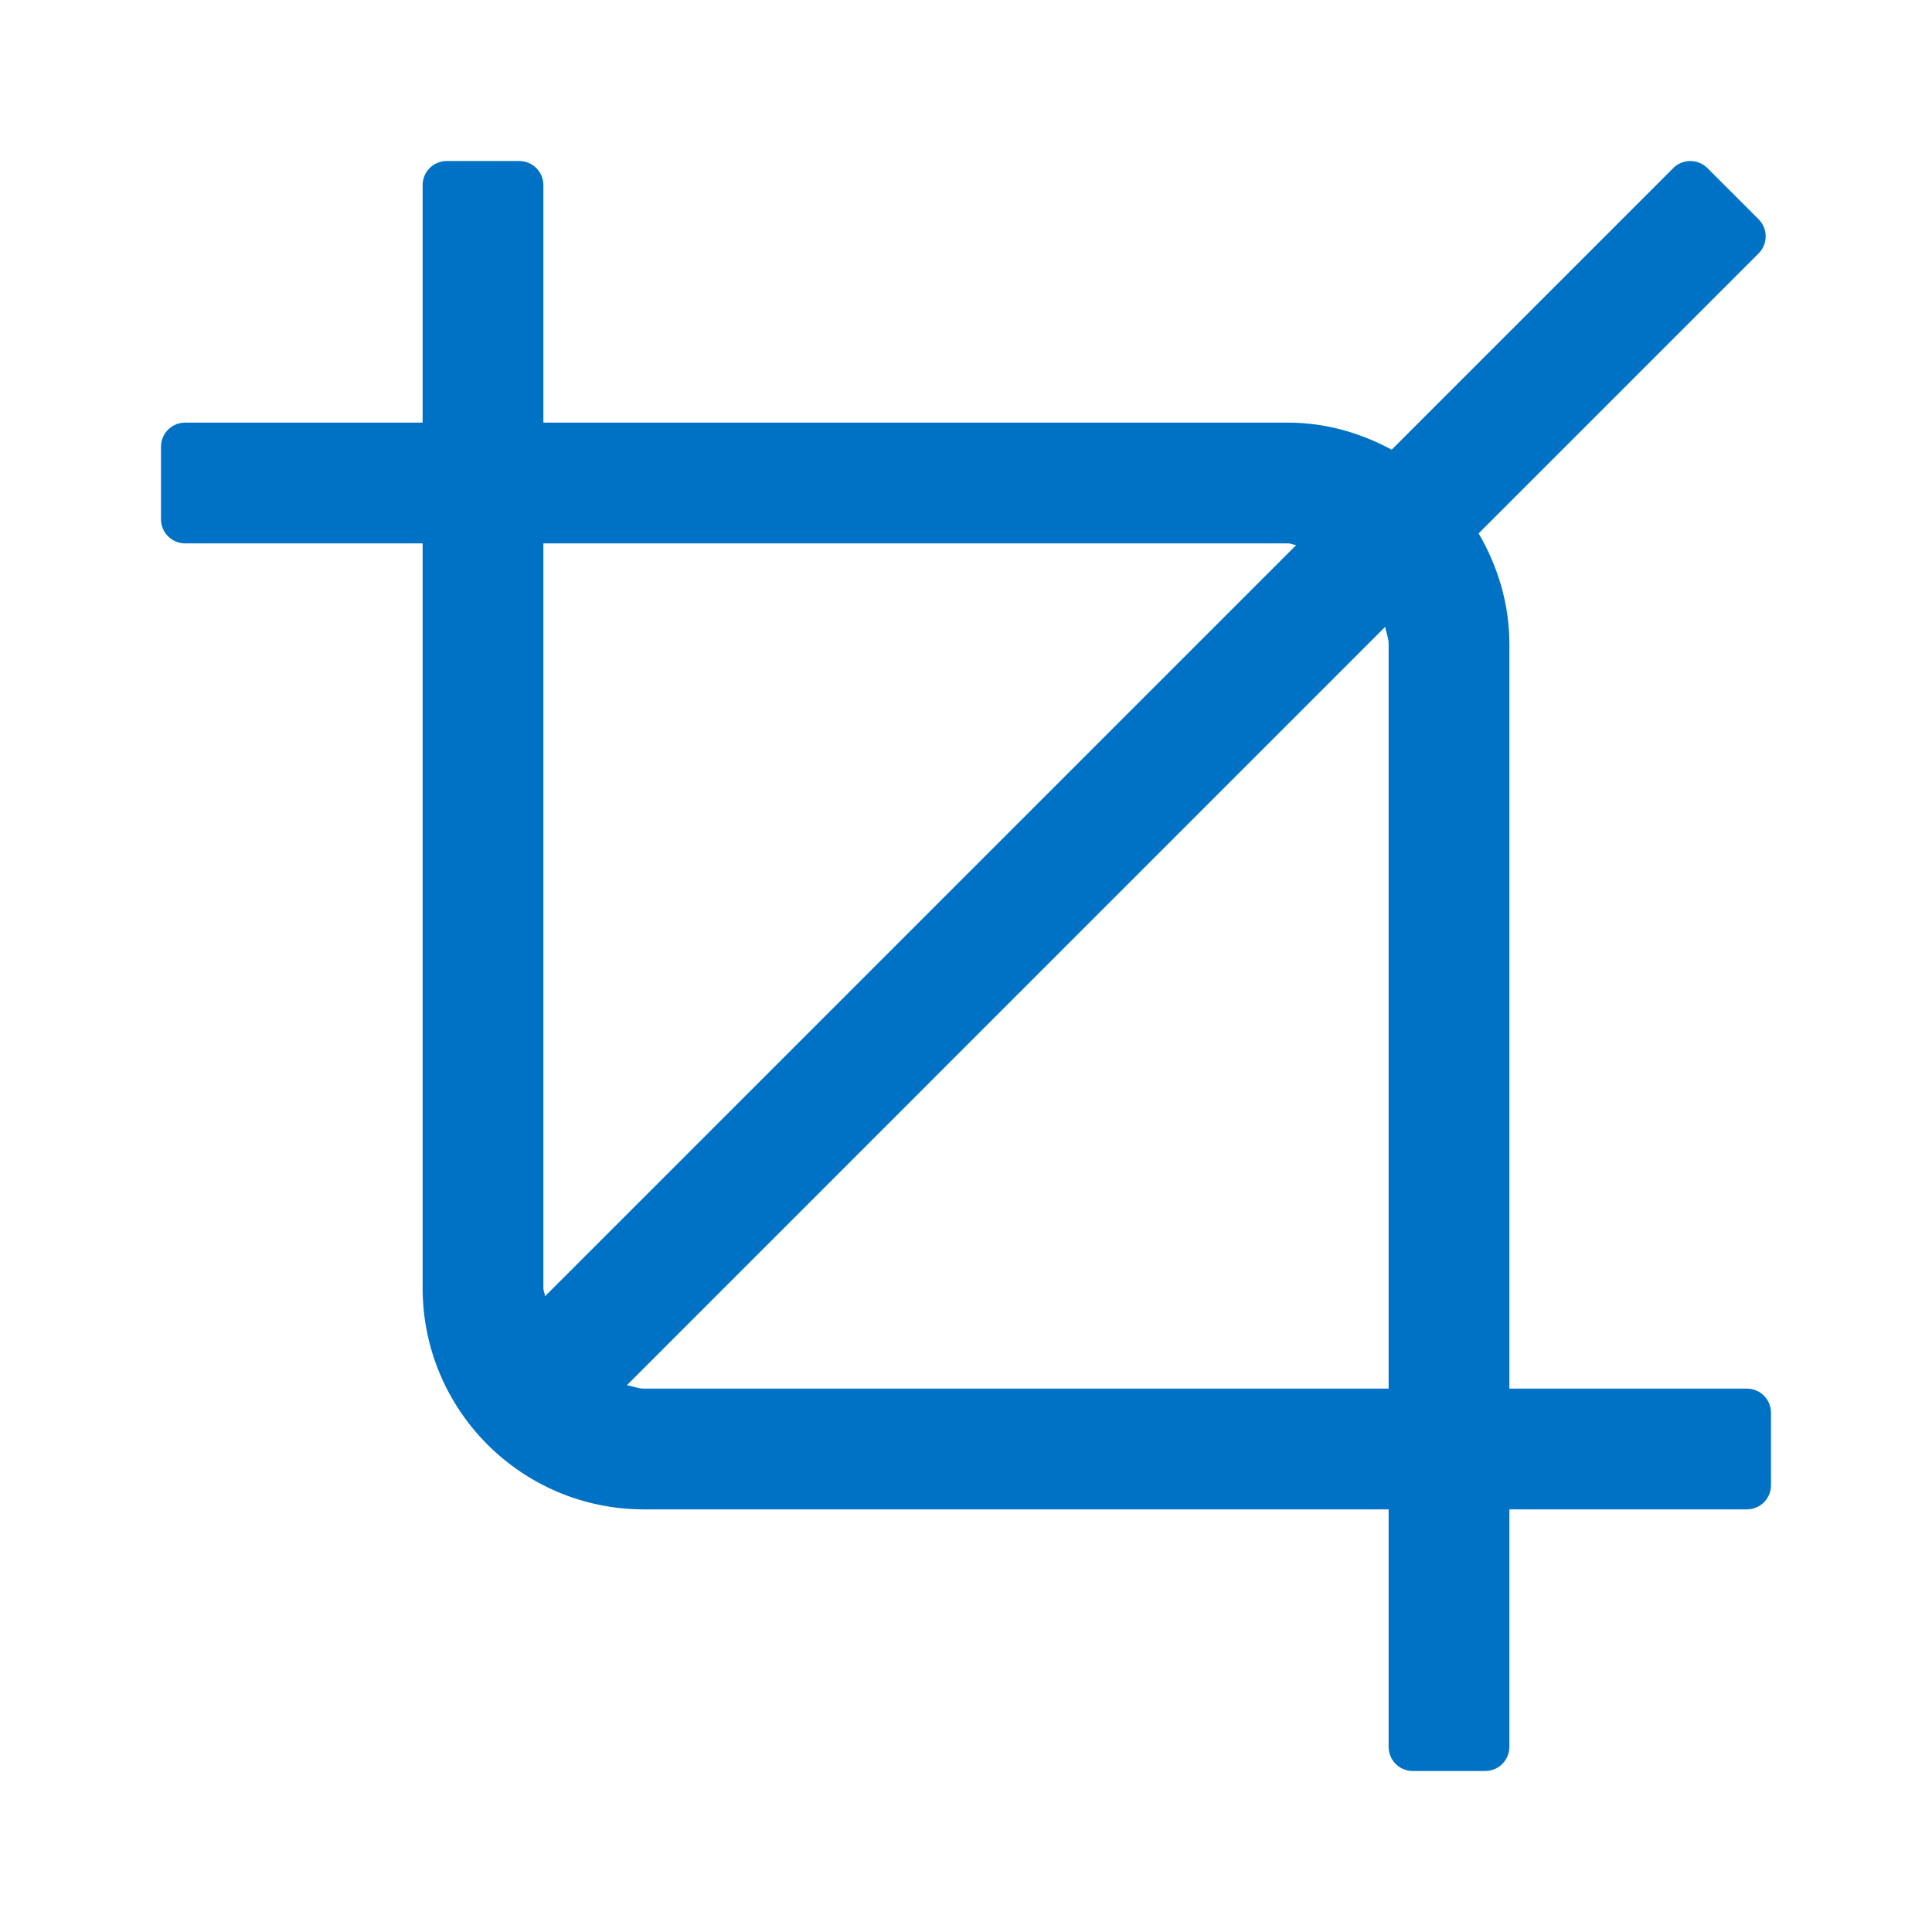 <?xml version="1.0" encoding="utf-8"?>
<!-- Generator: Adobe Illustrator 25.4.1, SVG Export Plug-In . SVG Version: 6.00 Build 0)  -->
<svg version="1.1" xmlns="http://www.w3.org/2000/svg" xmlns:xlink="http://www.w3.org/1999/xlink" x="0px" y="0px"
	 viewBox="0 0 24 24" style="enable-background:new 0 0 24 24;" xml:space="preserve">
<style type="text/css">
	.st0{fill:#FDF0E9;}
	.st1{opacity:0.1;}
	.st2{fill:#0072C6;}
	.st3{fill:#FFFFFF;}
	.st4{fill:#606060;}
	.st5{fill:#ED702D;}
	.st6{fill:none;stroke:#FFFFFF;stroke-width:1.5;stroke-linecap:round;}
</style>
<g id="BG">
</g>
<g id="Icons">
	<path class="st2" d="M18.75,8c0-0.503-0.145-0.968-0.382-1.374l3.478-3.478c0.117-0.117,0.117-0.307,0-0.424
		l-0.636-0.636c-0.117-0.117-0.307-0.117-0.424,0l-3.498,3.498C16.902,5.378,16.468,5.25,16,5.25H6.75V2.3
		c0-0.166-0.134-0.3-0.3-0.3h-0.9c-0.166,0-0.3,0.134-0.3,0.3v2.95H2.3C2.134,5.25,2,5.384,2,5.55v0.9
		c0,0.166,0.134,0.3,0.3,0.3h2.95V16c0,1.519,1.231,2.75,2.75,2.75h9.25v2.95c0,0.166,0.134,0.3,0.3,0.3h0.9
		c0.166,0,0.3-0.134,0.3-0.3v-2.95h2.95c0.166,0,0.3-0.134,0.3-0.3v-0.9c0-0.166-0.134-0.3-0.3-0.3h-2.95V8z M16.102,6.771
		l-9.332,9.332C6.768,16.067,6.75,16.036,6.75,16V6.75H16C16.036,6.75,16.067,6.768,16.102,6.771z M7.788,17.207
		l9.419-9.42C17.22,7.859,17.25,7.925,17.25,8v9.25H8C7.925,17.25,7.859,17.22,7.788,17.207z"/>
</g>
</svg>

